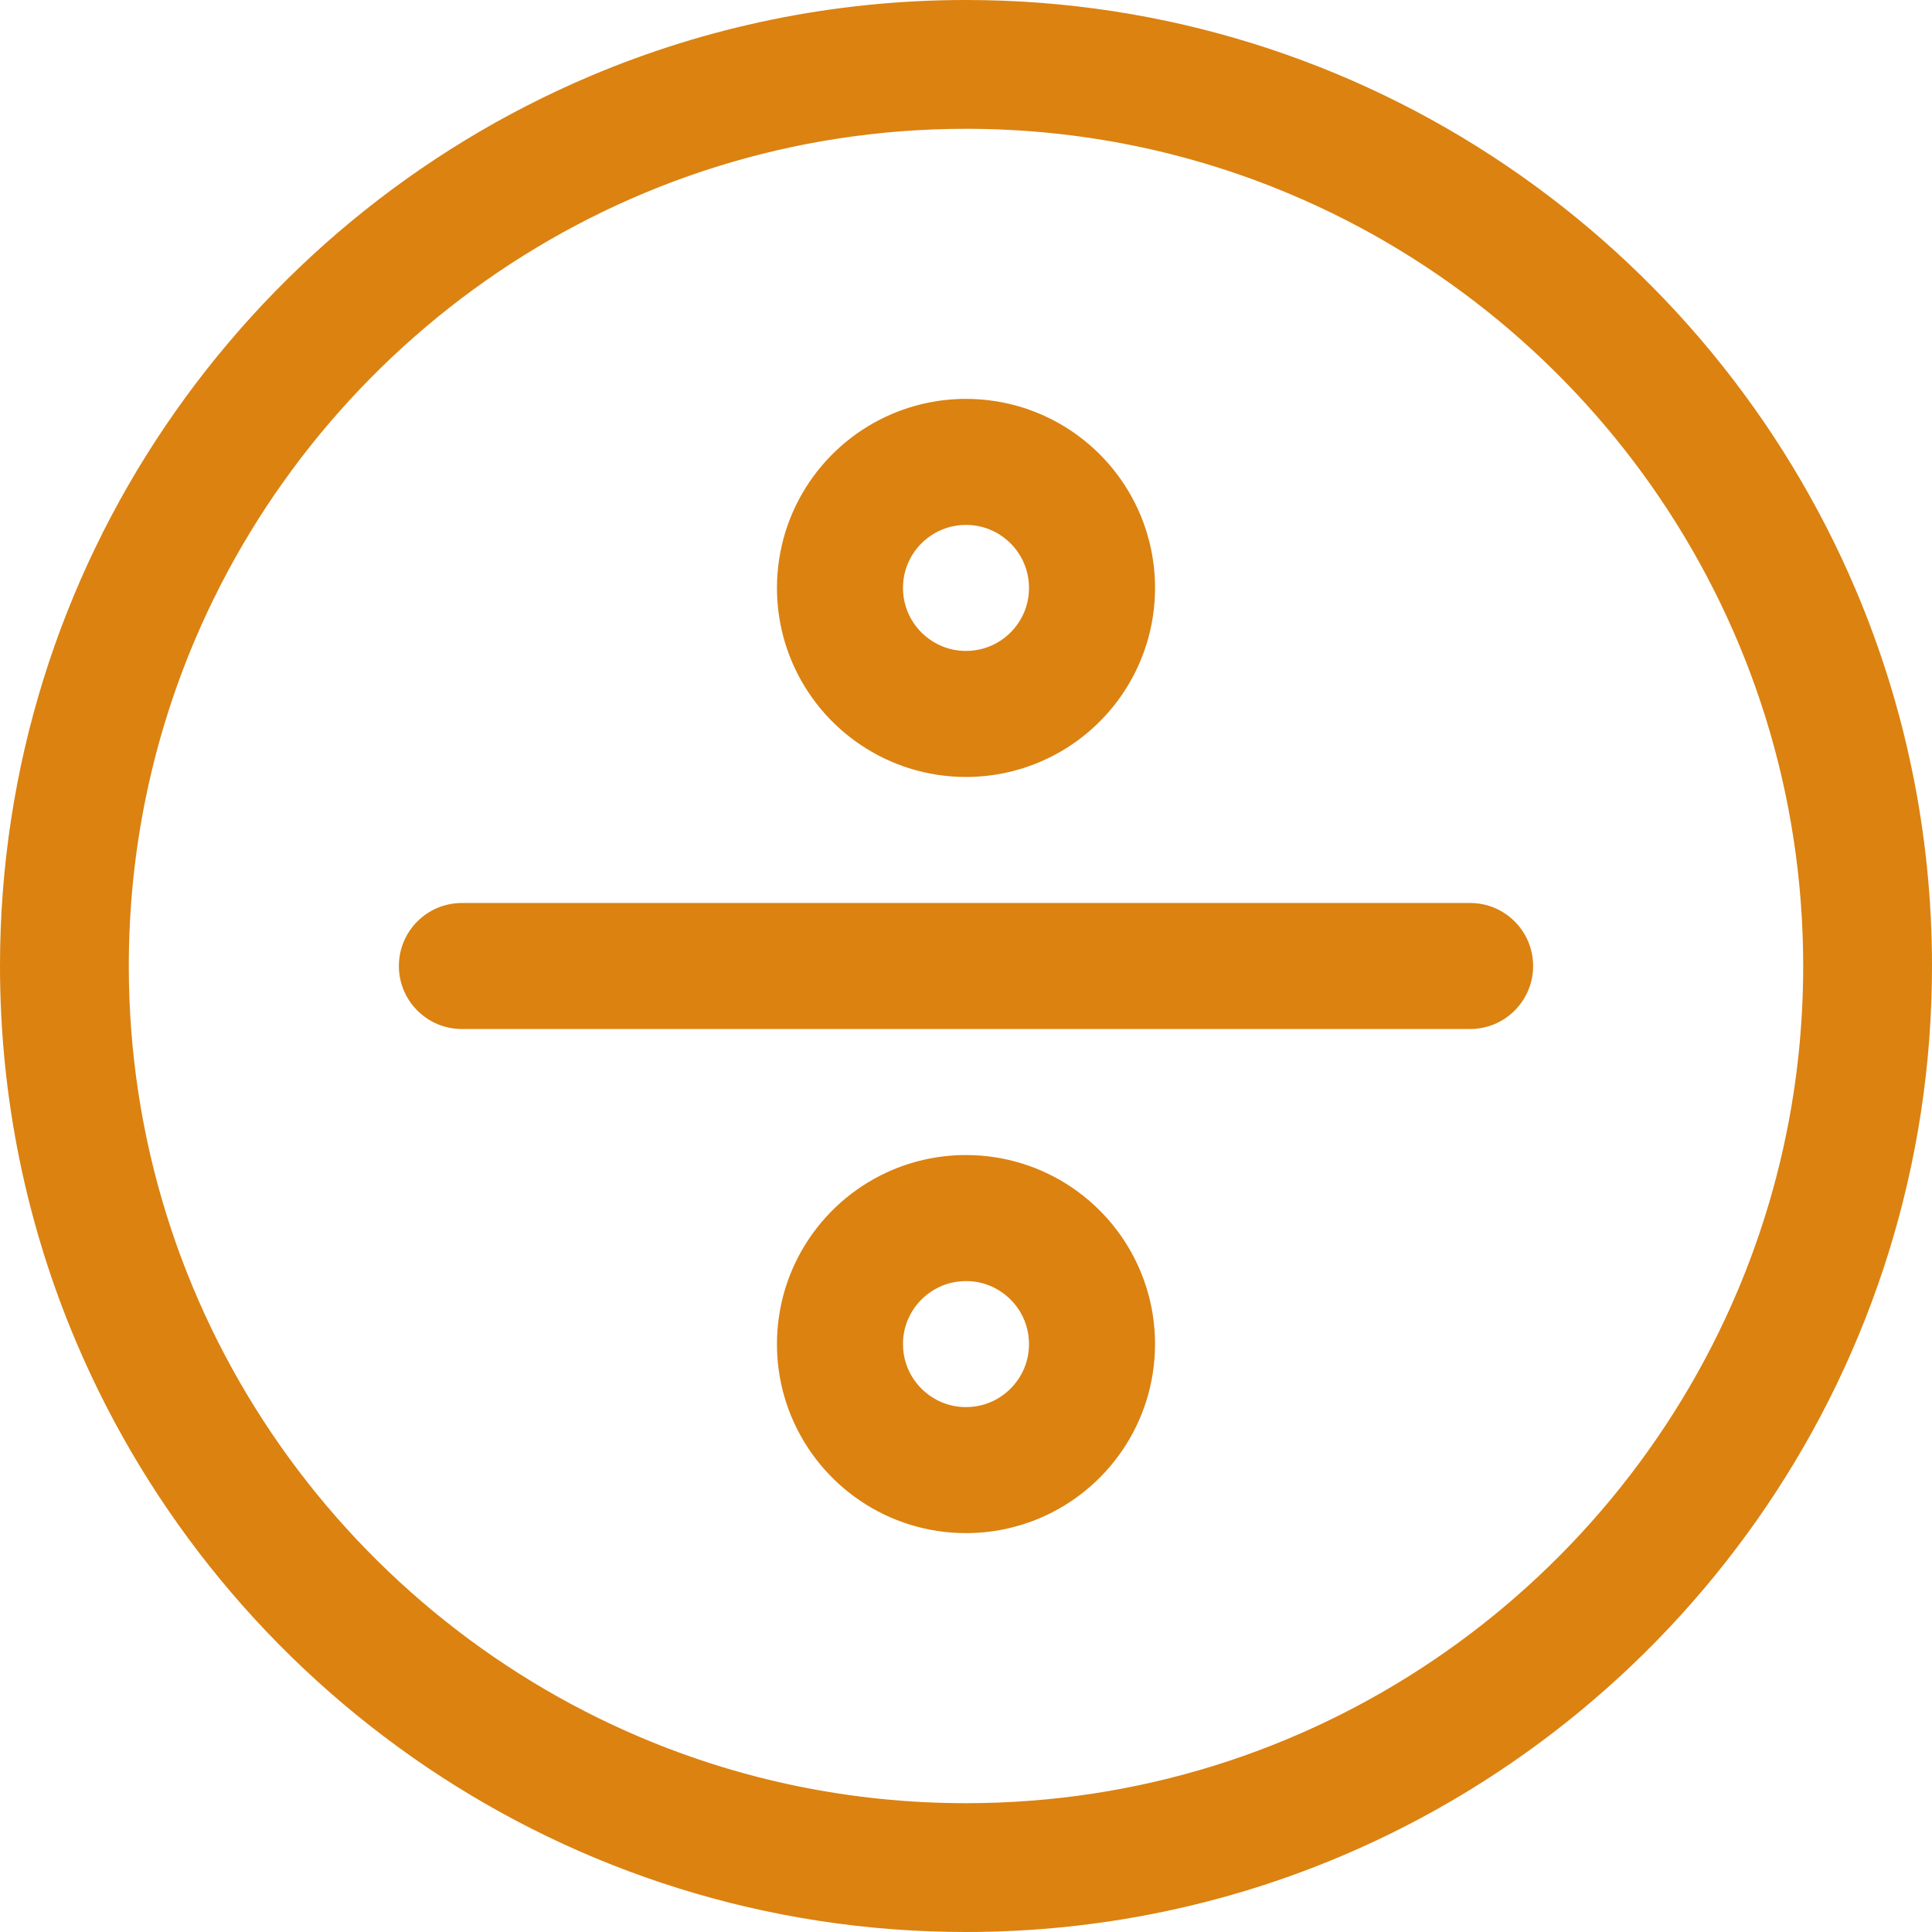 <?xml version="1.0"?>
<svg xmlns="http://www.w3.org/2000/svg" xmlns:xlink="http://www.w3.org/1999/xlink" version="1.1" id="Layer_1" x="0px" y="0px" viewBox="0 0 512 512" style="enable-background:new 0 0 512 512;" xml:space="preserve" width="512px" height="512px"><g><g>
	<g>
		<path d="M491.841,156.427c-19.471-45.946-51.936-85.013-92.786-112.637C358.217,16.166,308.893-0.007,256,0    c-35.254-0.002-68.946,7.18-99.571,20.158C110.484,39.63,71.416,72.093,43.791,112.943C16.167,153.779-0.007,203.104,0,256    c-0.002,35.255,7.181,68.948,20.159,99.573c19.471,45.946,51.937,85.013,92.786,112.637C153.783,495.834,203.107,512.007,256,512    c35.253,0.002,68.946-7.18,99.571-20.158c45.945-19.471,85.013-51.935,112.638-92.785C495.834,358.22,512.007,308.894,512,256    C512.002,220.744,504.819,187.052,491.841,156.427z M460.413,342.257c-16.851,39.781-45.045,73.723-80.476,97.676    c-35.443,23.953-78.02,37.926-123.936,37.933c-30.619-0.002-59.729-6.218-86.255-17.454    c-39.781-16.851-73.724-45.044-97.677-80.475C48.114,344.495,34.14,301.917,34.133,256c0.002-30.62,6.219-59.731,17.454-86.257    c16.851-39.781,45.045-73.723,80.476-97.676C167.506,48.113,210.084,34.14,256,34.133c30.619,0.002,59.729,6.218,86.255,17.454    c39.781,16.85,73.724,45.044,97.677,80.475c23.953,35.443,37.927,78.02,37.934,123.939    C477.864,286.62,471.648,315.731,460.413,342.257z" data-original="#000000" class="active-path" data-old_color="#000000" fill="#DB8211"/>
	</g>
</g><g>
	<g>
		<path d="M389.594,239.301H122.406c-9.222,0-16.699,7.477-16.699,16.699s7.477,16.699,16.699,16.699h267.189    c9.222,0,16.699-7.477,16.699-16.699S398.817,239.301,389.594,239.301z" data-original="#000000" class="active-path" data-old_color="#000000" fill="#DB8211"/>
	</g>
</g><g>
	<g>
		<path d="M302.156,136.301c-3.815-9.012-10.145-16.628-18.132-22.026c-3.995-2.699-8.411-4.843-13.13-6.311    c-4.718-1.468-9.74-2.255-14.891-2.255c-6.871-0.002-13.503,1.402-19.506,3.943c-9.012,3.815-16.628,10.145-22.026,18.132    c-2.699,3.994-4.843,8.411-6.311,13.13c-1.468,4.718-2.256,9.74-2.256,14.891c-0.002,6.871,1.402,13.503,3.943,19.506    c3.815,9.012,10.145,16.627,18.132,22.026c3.994,2.699,8.411,4.843,13.13,6.311c4.718,1.468,9.74,2.255,14.891,2.255    c6.871,0.002,13.503-1.402,19.506-3.943c9.012-3.815,16.628-10.145,22.026-18.132c2.699-3.995,4.843-8.411,6.311-13.13    c1.468-4.718,2.255-9.74,2.255-14.891C306.101,148.935,304.697,142.303,302.156,136.301z M271.393,162.299    c-1.255,2.975-3.394,5.559-6.069,7.362c-1.336,0.903-2.798,1.61-4.353,2.094c-1.557,0.483-3.206,0.747-4.972,0.748    c-2.351-0.002-4.507-0.468-6.495-1.306c-2.975-1.255-5.559-3.394-7.362-6.068c-0.902-1.336-1.61-2.798-2.094-4.353    c-0.483-1.557-0.747-3.206-0.748-4.972c0.002-2.352,0.468-4.507,1.306-6.495c1.255-2.975,3.394-5.559,6.068-7.362    c1.336-0.903,2.798-1.61,4.353-2.094c1.557-0.483,3.206-0.747,4.972-0.748c2.352,0.002,4.507,0.468,6.495,1.306    c2.975,1.255,5.559,3.394,7.362,6.069c0.902,1.336,1.61,2.798,2.094,4.353c0.483,1.557,0.747,3.206,0.748,4.972    C272.697,158.156,272.232,160.311,271.393,162.299z" data-original="#000000" class="active-path" data-old_color="#000000" fill="#DB8211"/>
	</g>
</g><g>
	<g>
		<path d="M302.154,336.69c-3.815-9.012-10.145-16.627-18.132-22.026c-3.995-2.699-8.411-4.843-13.13-6.311    c-4.718-1.468-9.74-2.256-14.891-2.256c-6.871-0.002-13.503,1.402-19.506,3.943c-9.012,3.815-16.628,10.145-22.026,18.132    c-2.699,3.995-4.843,8.411-6.311,13.13c-1.468,4.718-2.256,9.74-2.256,14.891c-0.002,6.871,1.402,13.503,3.943,19.506    c3.815,9.012,10.145,16.628,18.132,22.026c3.994,2.699,8.411,4.843,13.13,6.311c4.718,1.468,9.74,2.256,14.891,2.256    c6.871,0.002,13.503-1.402,19.506-3.943c9.012-3.815,16.628-10.145,22.026-18.132c2.699-3.995,4.843-8.411,6.311-13.13    c1.468-4.718,2.255-9.74,2.255-14.891C306.099,349.325,304.695,342.693,302.154,336.69z M271.393,362.691    c-1.255,2.975-3.394,5.559-6.068,7.362c-1.336,0.903-2.798,1.61-4.353,2.094c-1.557,0.483-3.206,0.747-4.972,0.748    c-2.351-0.002-4.507-0.468-6.495-1.306c-2.975-1.255-5.559-3.394-7.362-6.068c-0.902-1.336-1.61-2.798-2.094-4.353    c-0.483-1.557-0.747-3.206-0.748-4.972c0.002-2.352,0.468-4.507,1.306-6.495c1.255-2.975,3.394-5.559,6.069-7.362    c1.336-0.903,2.798-1.61,4.353-2.094c1.557-0.483,3.206-0.747,4.972-0.748c2.352,0.002,4.507,0.468,6.495,1.306    c2.975,1.255,5.559,3.394,7.362,6.068c0.902,1.336,1.61,2.798,2.094,4.353c0.483,1.557,0.747,3.206,0.748,4.972    C272.697,358.548,272.232,360.702,271.393,362.691z" data-original="#000000" class="active-path" data-old_color="#000000" fill="#DB8211"/>
	</g>
</g></g> </svg>
